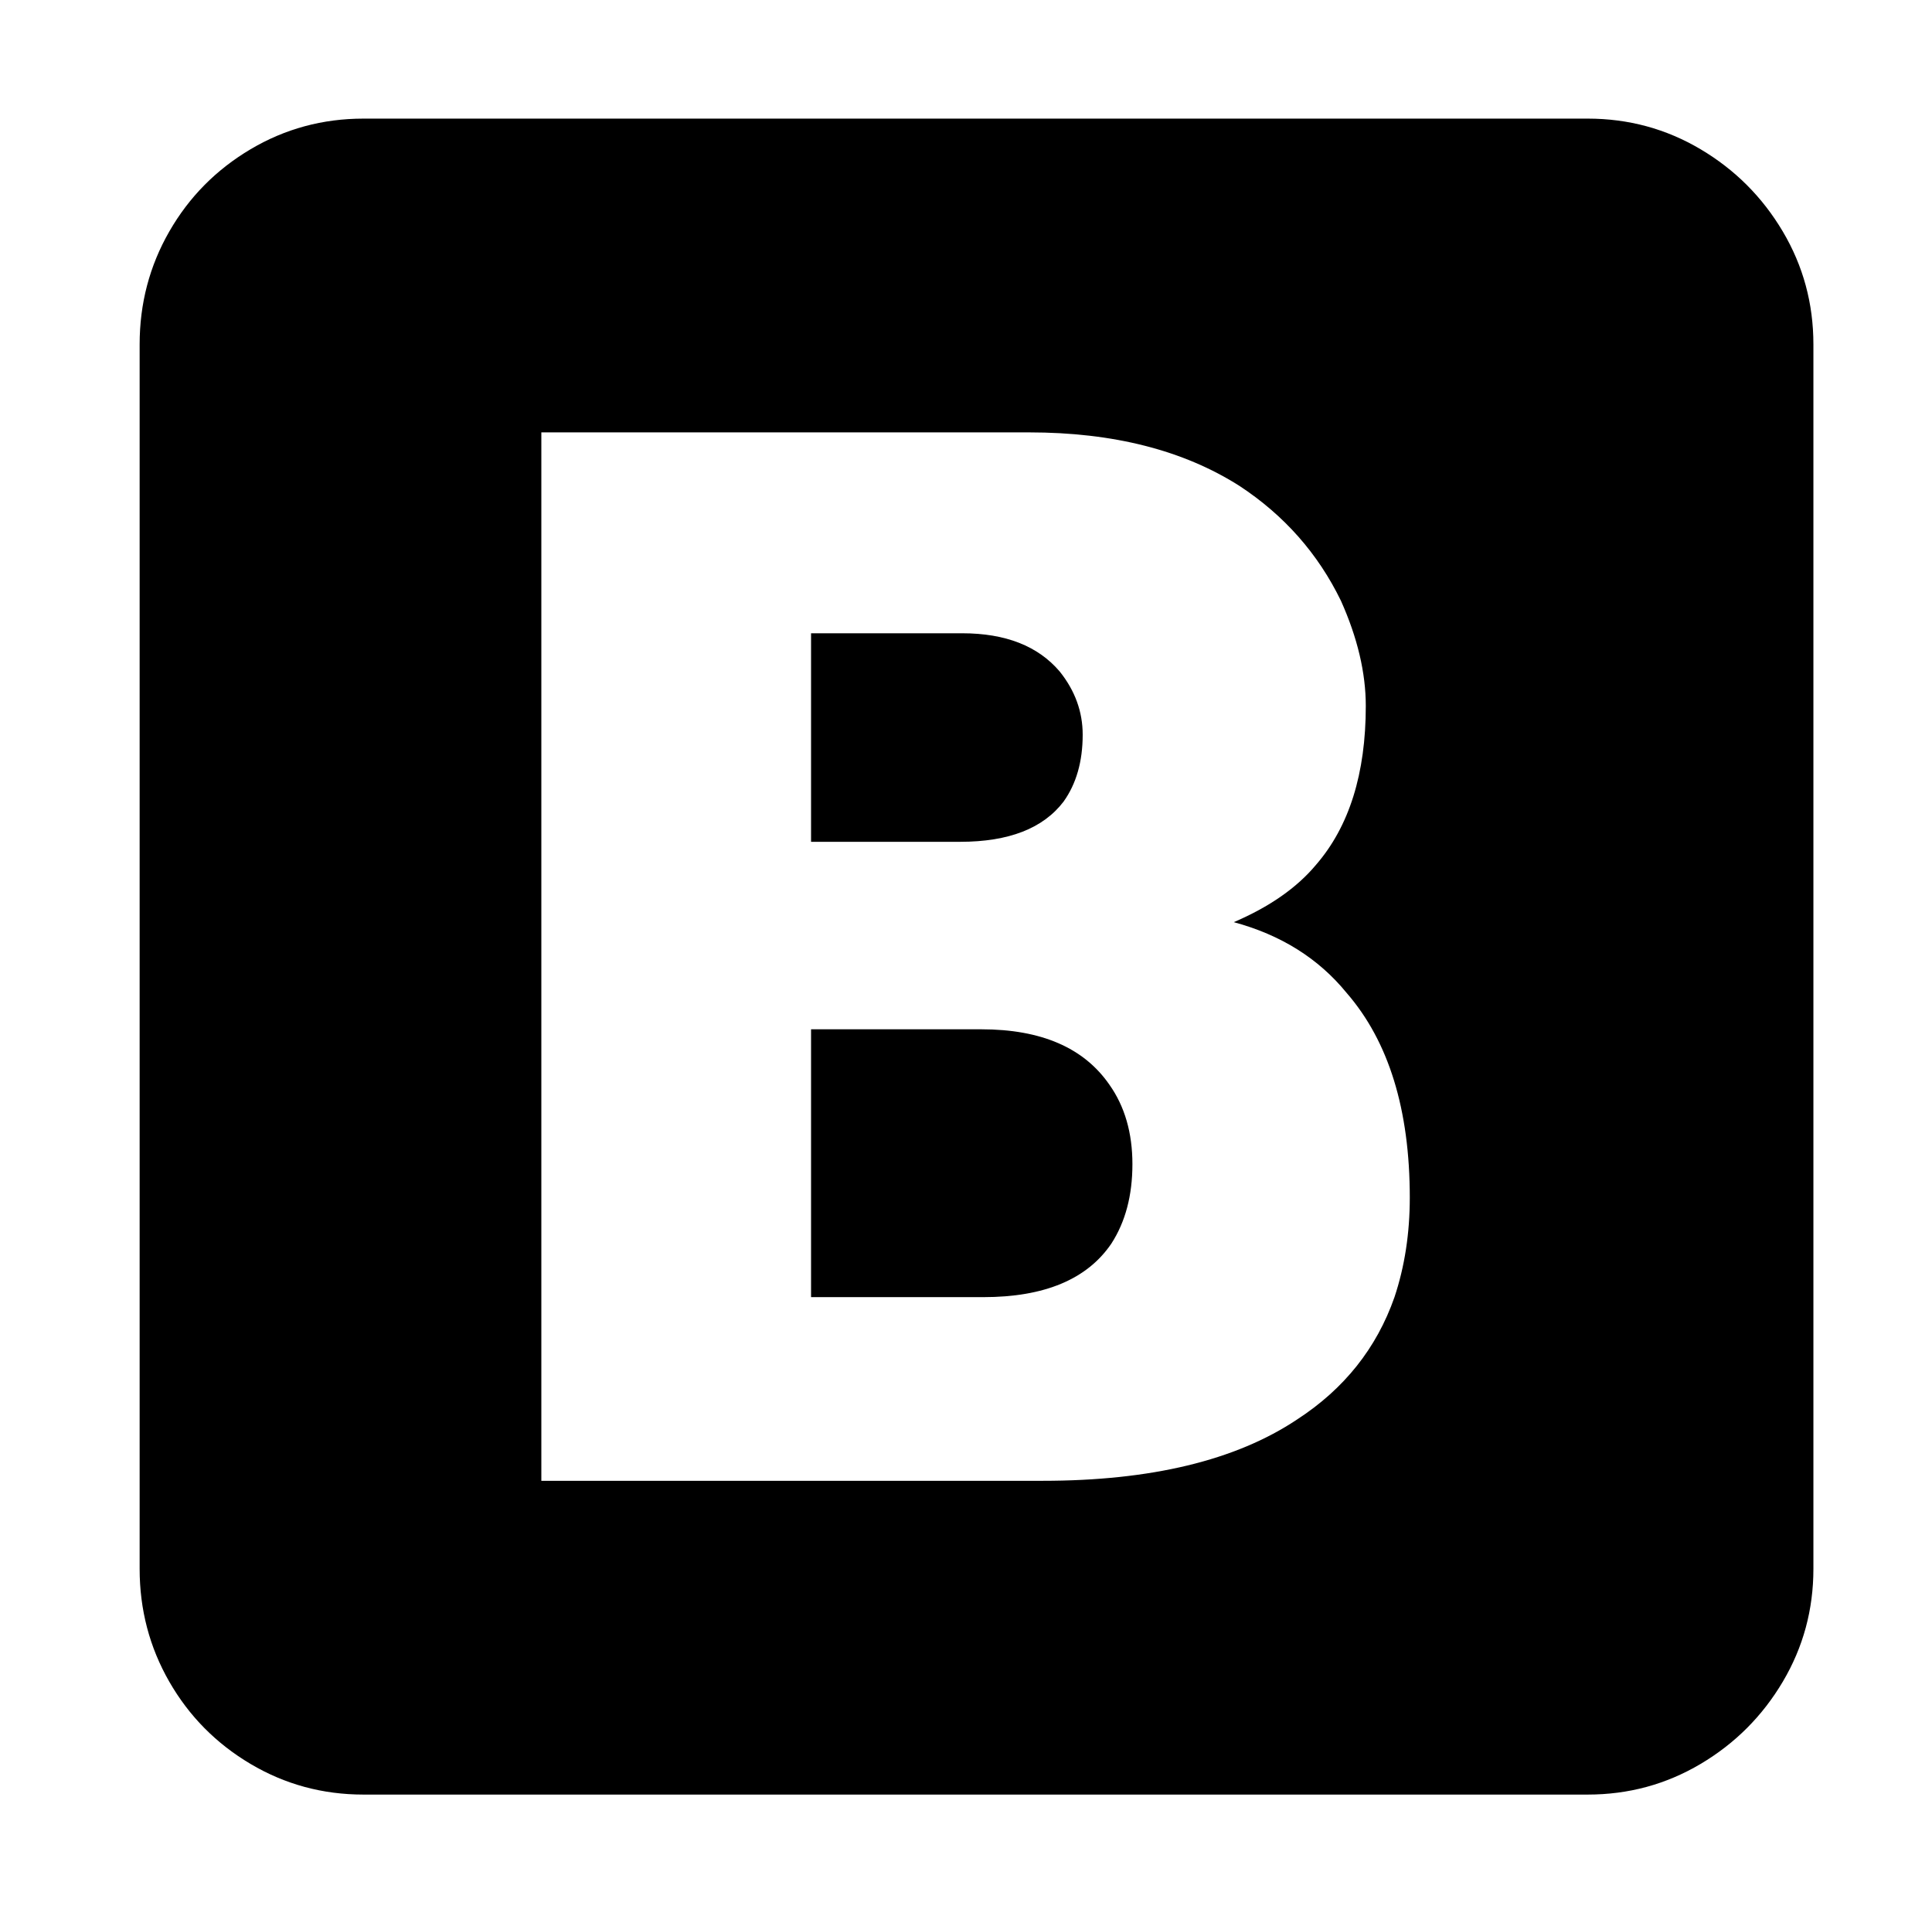 <svg xmlns="http://www.w3.org/2000/svg" viewBox="-10 0 1010 1000"><path d="M556 384q0-18-12-33-17-20-51-20h-79v109h78q38 0 54-21 10-14 10-35zm-53 154h-89v140h90q48 0 67-28 11-17 11-41.5T570 567q-20-29-67-29zM820 62H180q-32 0-59 16t-42.5 43T63 180v640q0 32 15.5 59t42.5 43 59 16h640q32 0 59-16t43-43 16-59V180q0-32-16-59t-43-43-59-16zM535 774H273V226h255q66 0 110 28 35 23 53 60 13 29 13 55 0 53-26 83-15 18-43 30 37 10 59 37 33 38 33 107 0 28-8 52-14 40-51 64-48 32-133 32z"/></svg>